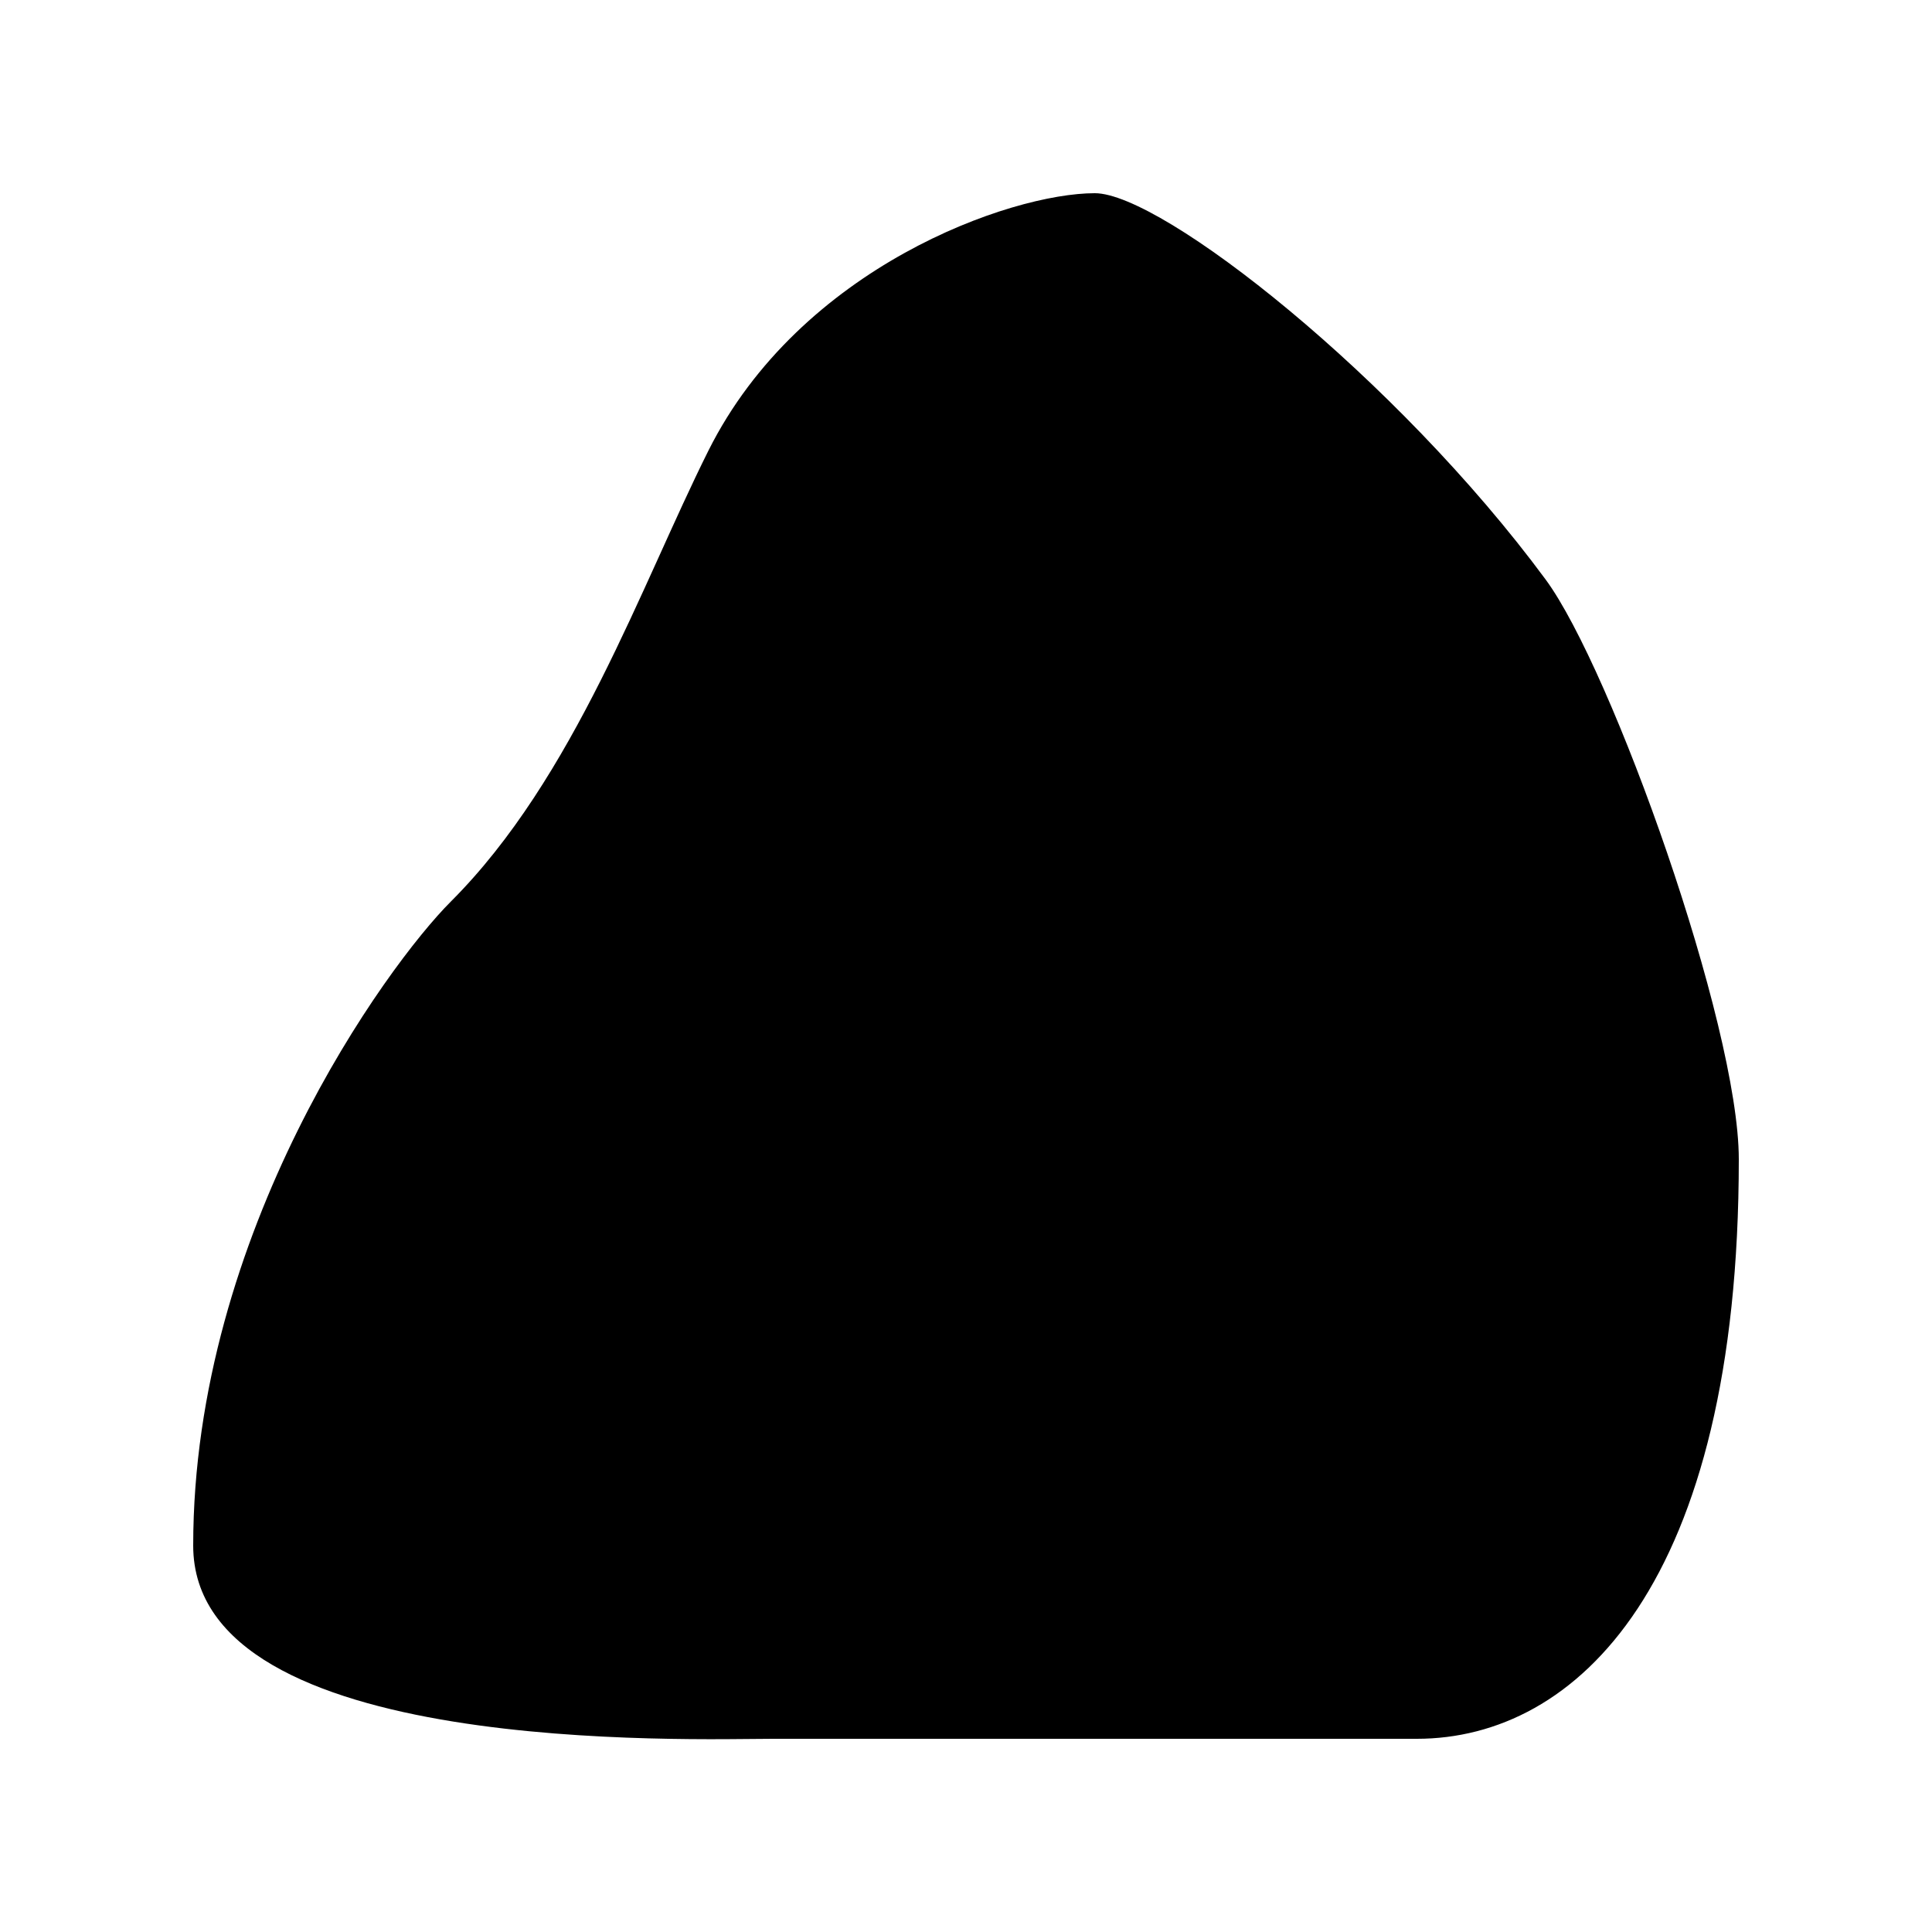 <?xml version="1.0" encoding="UTF-8"?>
<!DOCTYPE svg PUBLIC "-//W3C//DTD SVG 1.1//EN" "http://www.w3.org/Graphics/SVG/1.1/DTD/svg11.dtd">
<svg version="1.1" xmlns="http://www.w3.org/2000/svg" xmlns:xlink="http://www.w3.org/1999/xlink" x="0" y="0" width="15" height="15" viewBox="0 0 15 15">
<path d="M6,13.5 C5.381,13.5 1.5,13.643 1.5,12 C1.5,9.566 3,7.5 3.5,7 C4.461,6.04 4.978,4.543 5.5,3.499 C6.213,2.074 7.843,1.5 8.5,1.5 C9.022,1.5 10.843,2.932 12,4.499 C12.514,5.195 13.5,7.957 13.5,9 C13.5,12.306 12.237,13.5 11,13.5 C9.763,13.5 8.946,13.5 6,13.5 z"/>
</svg>
